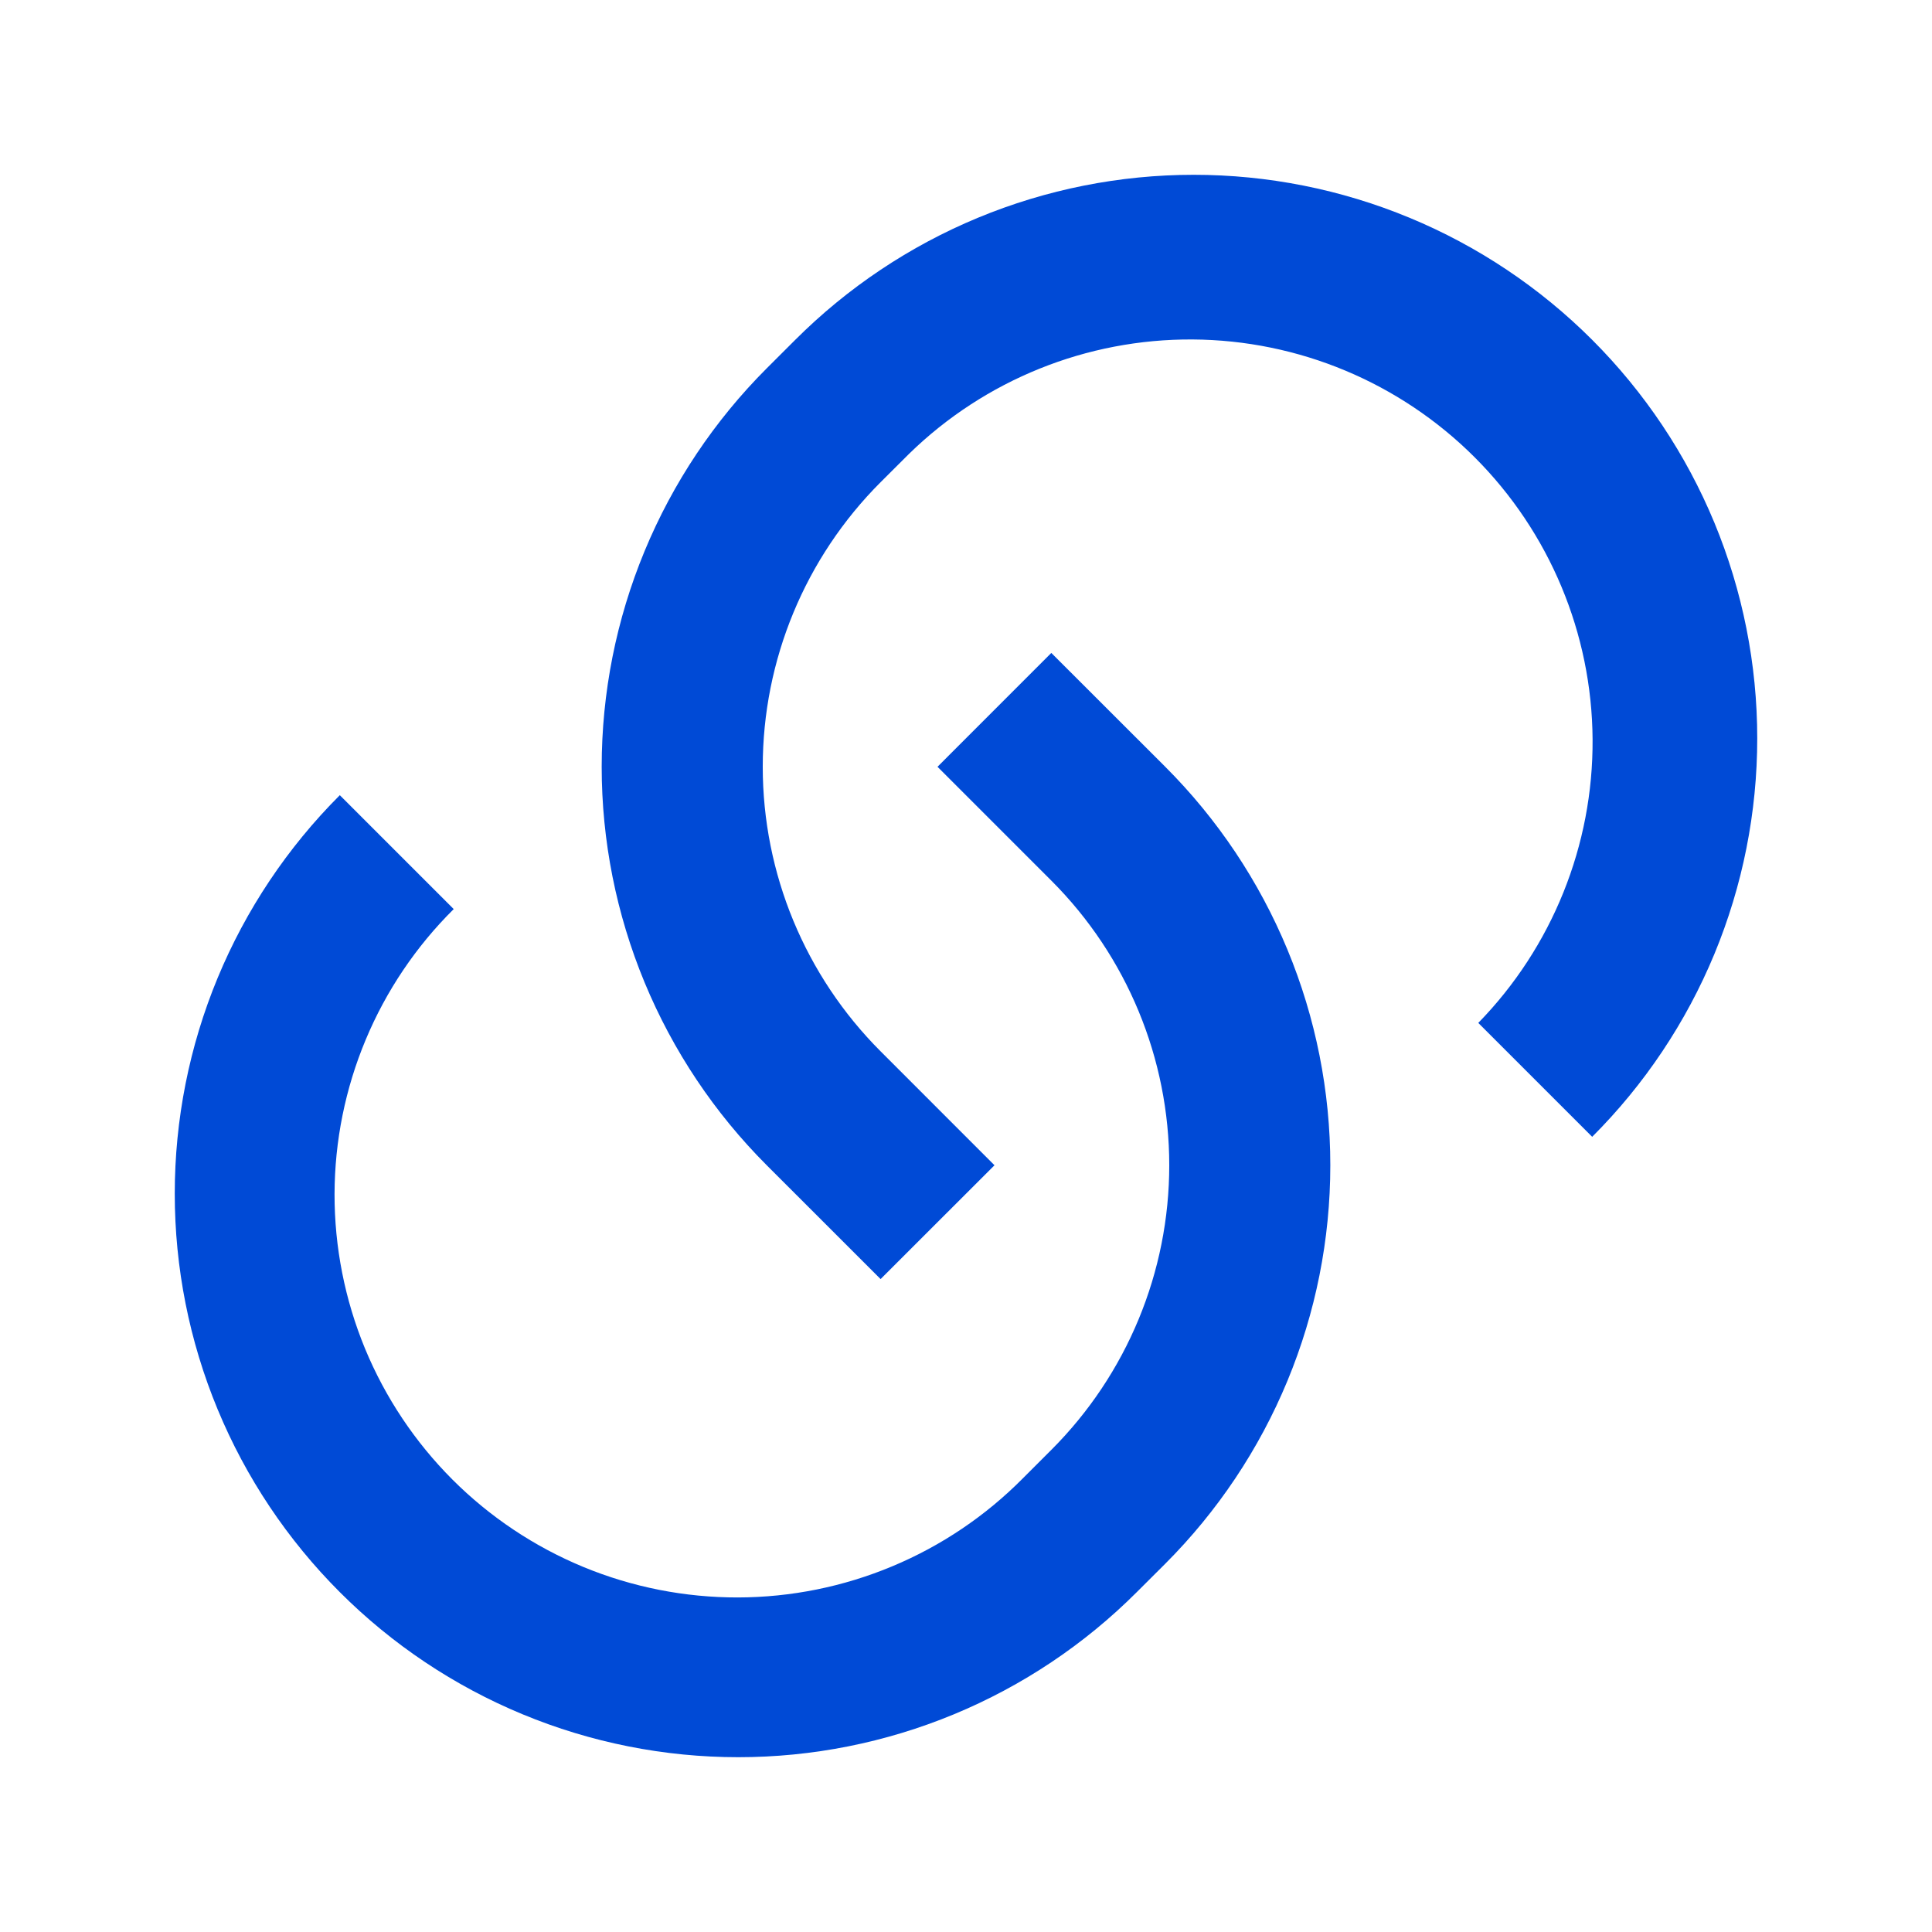 <svg width="44" height="44" viewBox="0 0 44 44" fill="none" xmlns="http://www.w3.org/2000/svg">
<path d="M23.943 14.87L26.538 17.463C27.729 18.654 28.675 20.069 29.32 21.626C29.965 23.183 30.297 24.852 30.297 26.538C30.297 28.223 29.965 29.892 29.32 31.449C28.675 33.006 27.729 34.421 26.538 35.613L25.889 36.26C24.697 37.452 23.282 38.397 21.725 39.042C20.168 39.687 18.499 40.019 16.814 40.019C15.128 40.019 13.459 39.687 11.902 39.042C10.345 38.397 8.93 37.452 7.739 36.26C6.547 35.068 5.601 33.653 4.956 32.096C4.311 30.539 3.98 28.87 3.98 27.185C3.98 25.499 4.311 23.831 4.956 22.273C5.601 20.716 6.547 19.302 7.739 18.11L10.333 20.704C9.475 21.554 8.794 22.565 8.329 23.678C7.863 24.792 7.622 25.987 7.619 27.194C7.617 28.401 7.853 29.597 8.313 30.713C8.774 31.828 9.451 32.842 10.304 33.696C11.158 34.55 12.172 35.226 13.287 35.687C14.403 36.148 15.599 36.383 16.806 36.381C18.013 36.378 19.208 36.137 20.322 35.671C21.436 35.206 22.446 34.525 23.296 33.667L23.945 33.018C25.664 31.299 26.629 28.968 26.629 26.538C26.629 24.107 25.664 21.776 23.945 20.057L21.351 17.463L23.943 14.87ZM36.26 25.889L33.667 23.296C35.35 21.57 36.285 19.25 36.27 16.839C36.255 14.428 35.29 12.12 33.585 10.415C31.88 8.711 29.572 7.746 27.161 7.731C24.75 7.716 22.43 8.651 20.704 10.335L20.055 10.982C18.336 12.701 17.371 15.032 17.371 17.463C17.371 19.893 18.336 22.224 20.055 23.943L22.649 26.538L20.055 29.13L17.462 26.538C16.271 25.346 15.325 23.931 14.68 22.374C14.035 20.817 13.703 19.148 13.703 17.463C13.703 15.777 14.035 14.108 14.68 12.551C15.325 10.994 16.271 9.579 17.462 8.388L18.111 7.74C19.303 6.549 20.718 5.603 22.275 4.958C23.832 4.313 25.501 3.981 27.186 3.981C28.872 3.981 30.541 4.313 32.098 4.958C33.655 5.603 35.07 6.549 36.261 7.74C37.453 8.932 38.399 10.347 39.044 11.904C39.688 13.461 40.02 15.13 40.02 16.815C40.02 18.501 39.688 20.17 39.044 21.727C38.399 23.284 37.453 24.699 36.261 25.89" fill="#004AD6"/>
</svg>
